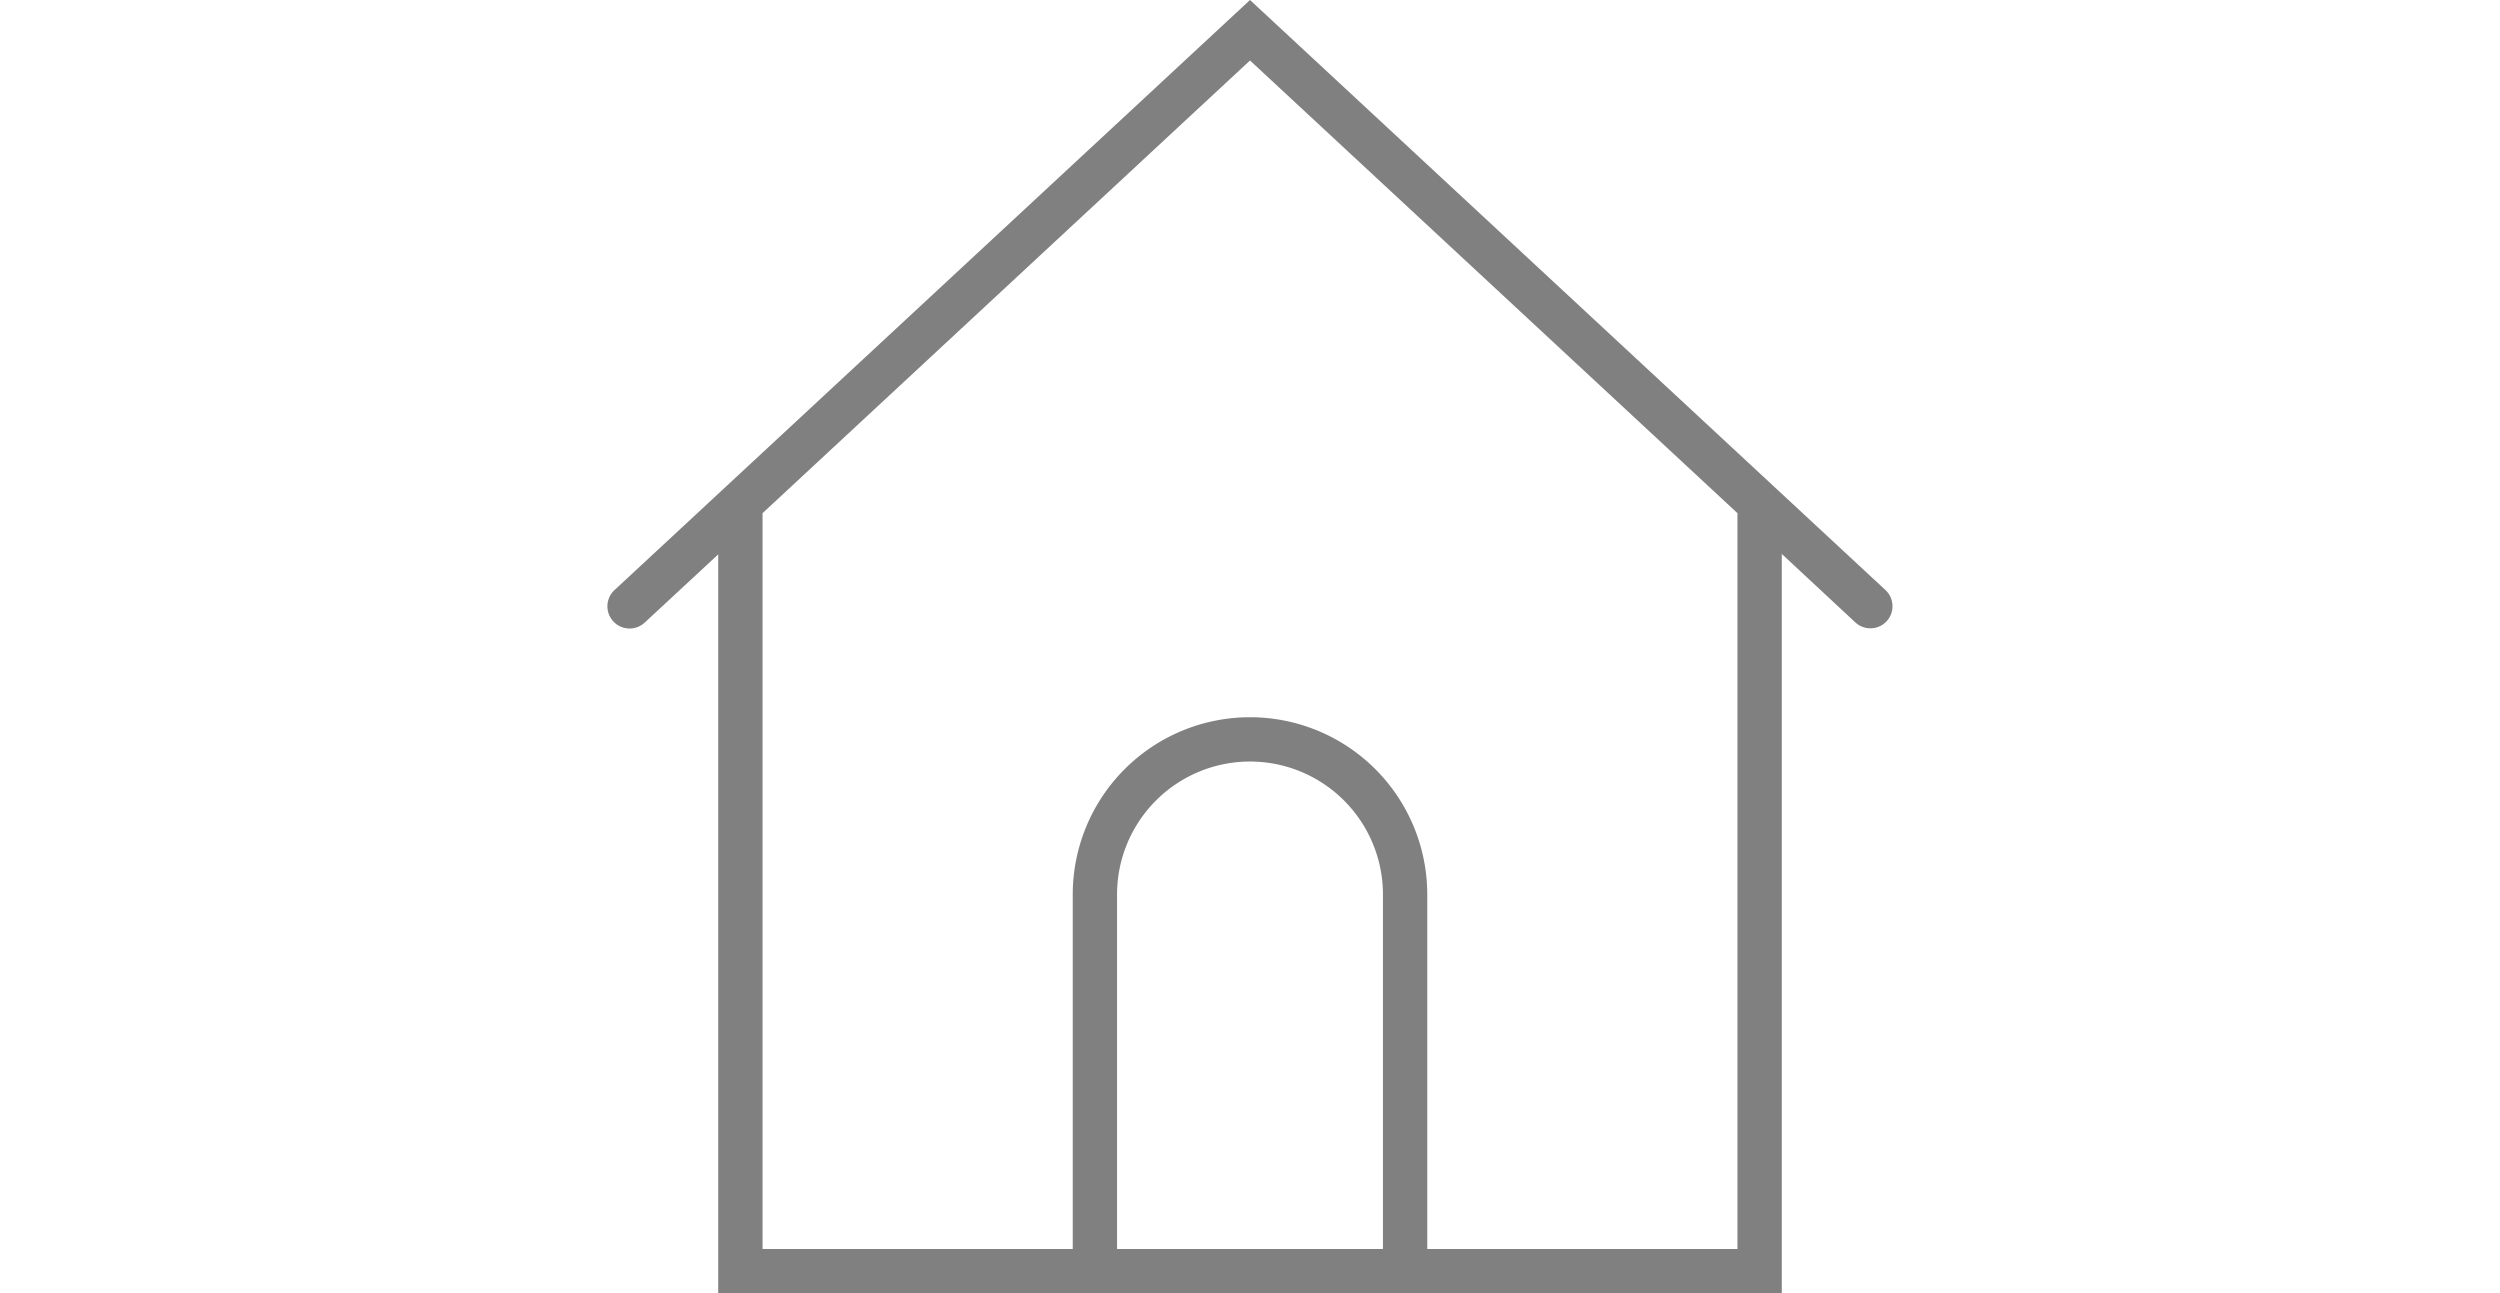 <svg height="30px" xmlns="http://www.w3.org/2000/svg" viewBox="0 0 58 58.36"><defs><style>.cls-1{fill:gray;}</style></defs><title>house</title><path class="cls-1" d="M534.86,380.63,506.18,354,477.5,380.63a1,1,0,0,0,1.36,1.47l3.32-3.08v33.34h48V379l3.32,3.09a1,1,0,0,0,1.41-.05A1,1,0,0,0,534.86,380.63Zm-34.68,29.74v-16a6,6,0,1,1,12,0v16Zm28,0h-14v-16a8,8,0,1,0-16,0v16h-14V377.16l22-20.43,22,20.43Z" transform="translate(-477.18 -354)"/></svg>